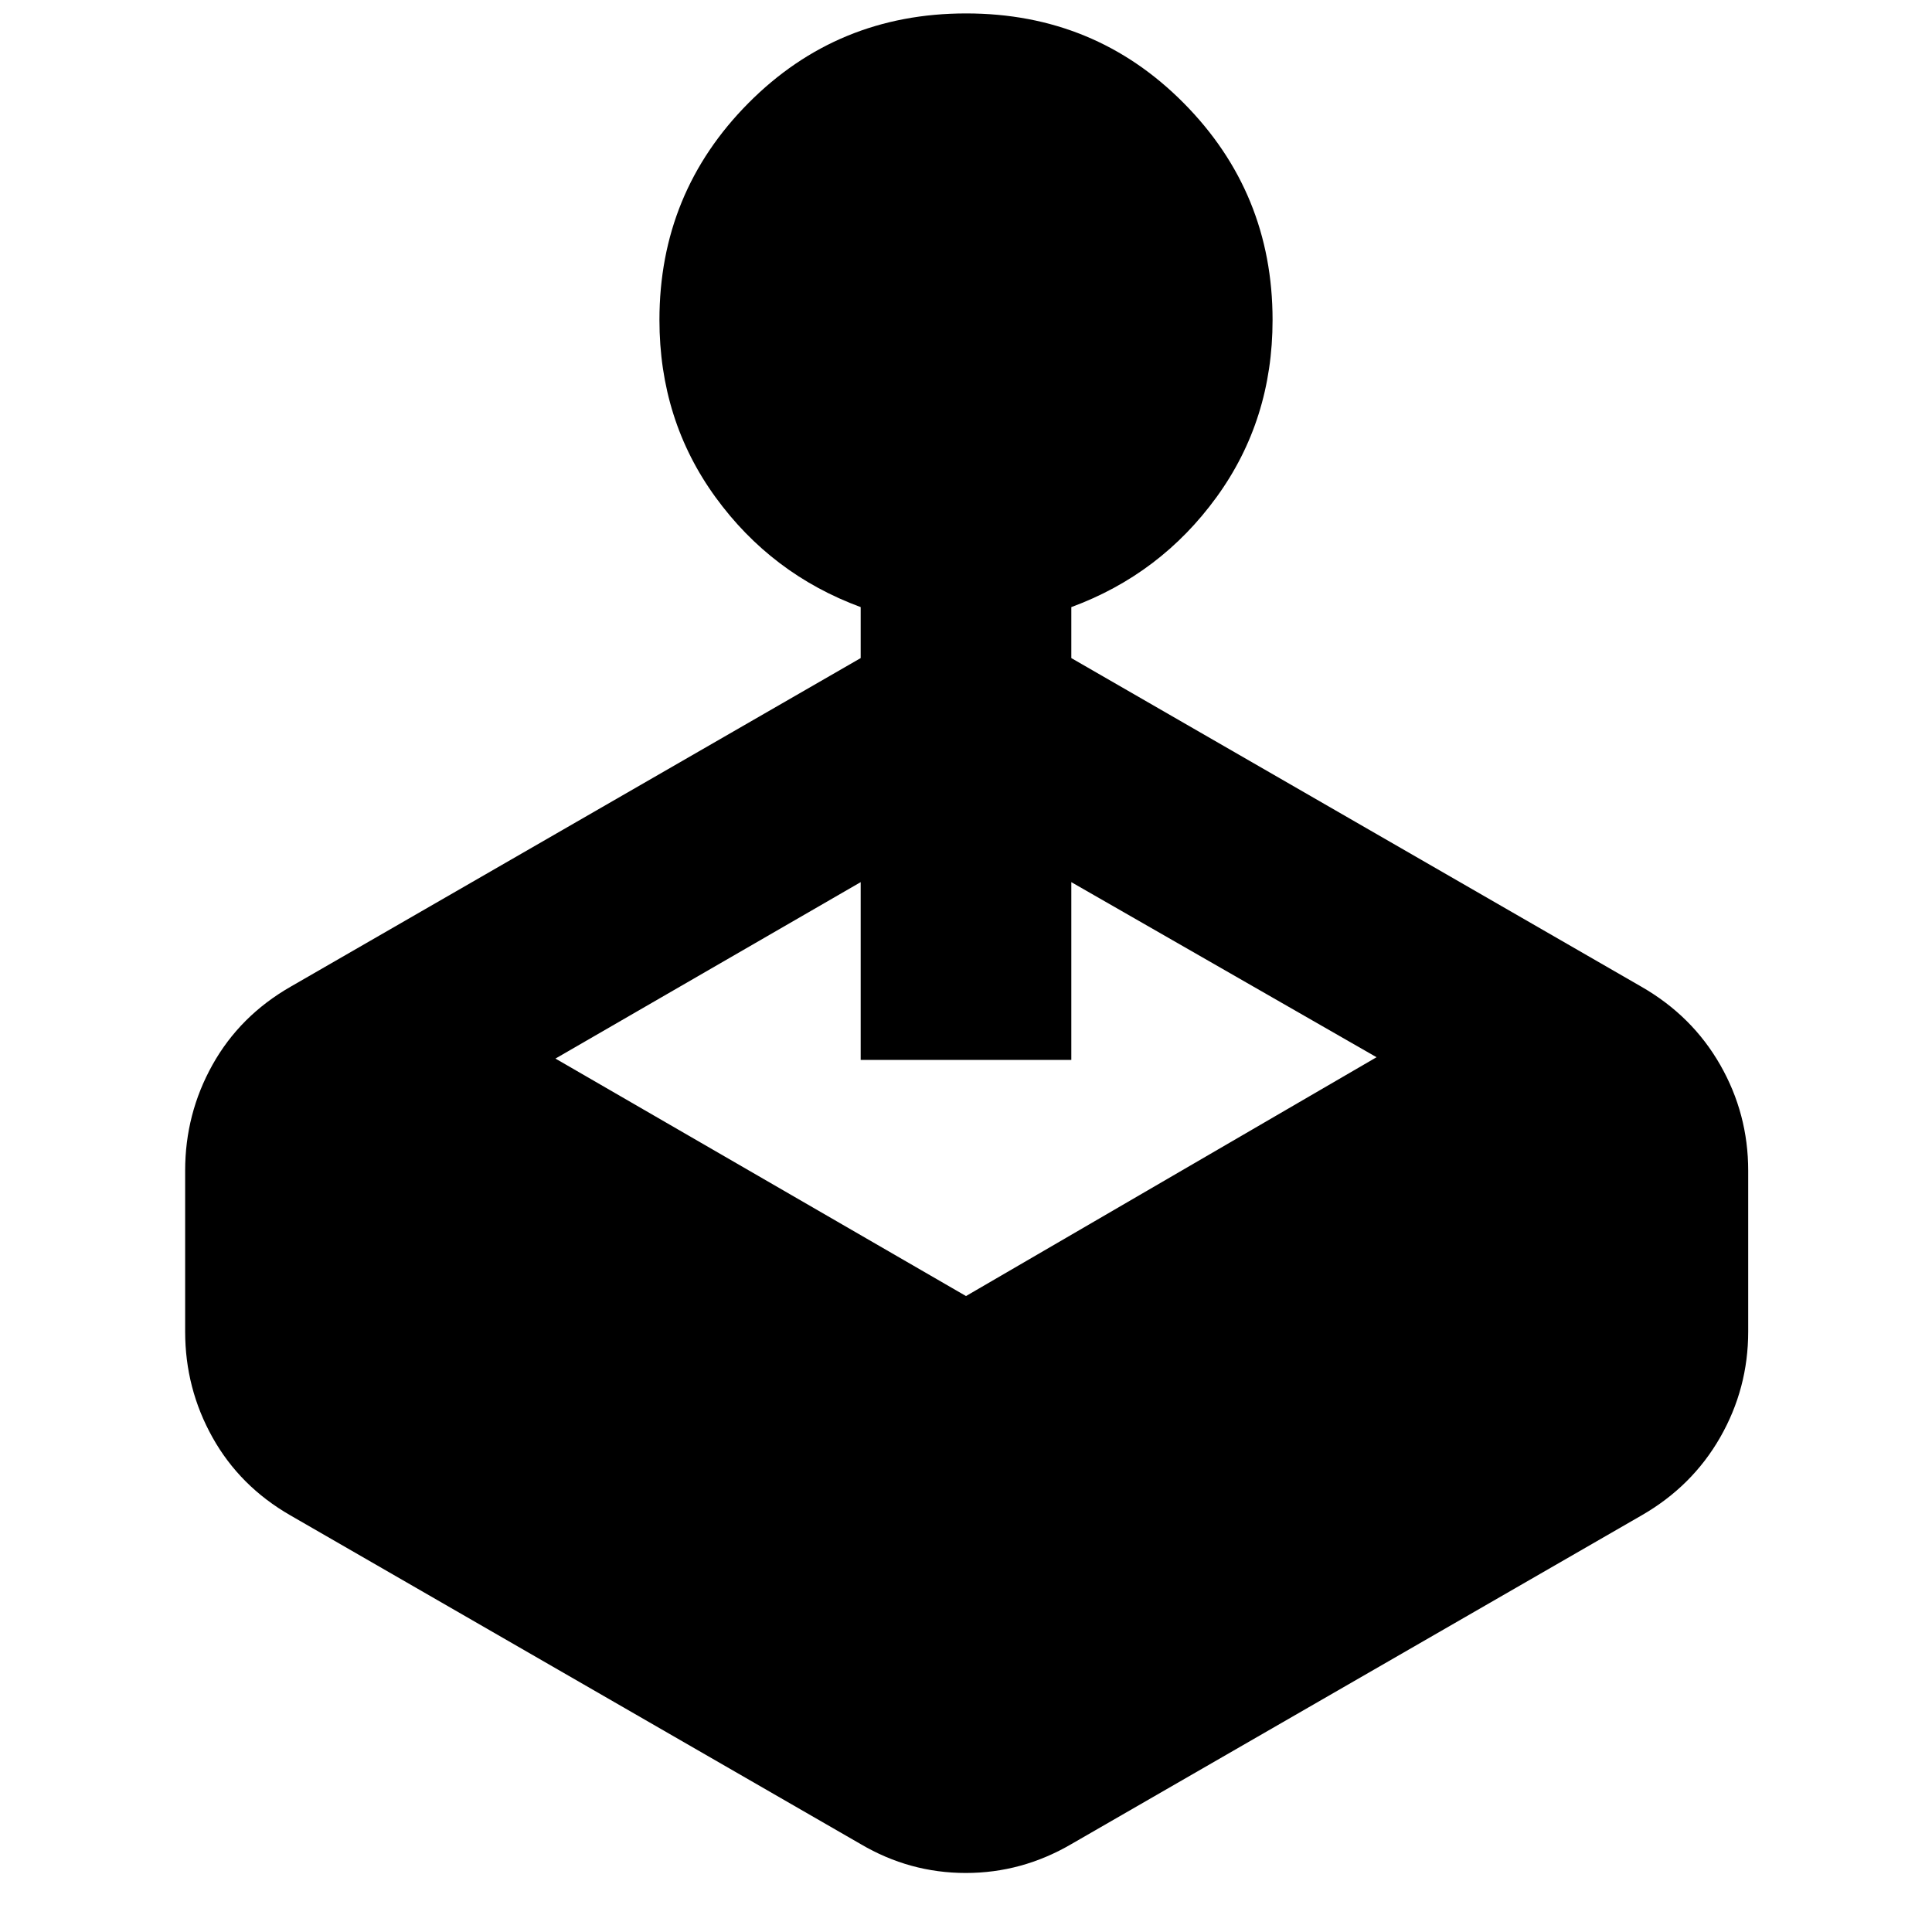 <svg xmlns="http://www.w3.org/2000/svg" height="40" viewBox="0 -960 960 960" width="40"><path d="M427.67-633v-25.33q-44.34-16.34-72.17-54.66-27.83-38.33-27.83-88.01 0-63.24 44.23-107.79 44.23-44.54 108.17-44.54 63.93 0 108.1 44.54 44.16 44.55 44.16 107.79 0 49.68-27.83 88.01-27.83 38.32-72.17 54.66V-633l283.34 163.33q25.16 14.45 39.08 38.78 13.92 24.33 13.92 52.56v80q0 28.23-13.92 52.55-13.92 24.33-39.08 38.78L532.33-43.67q-24.55 14.34-52.44 14.34-27.89 0-52.22-14.34L144.33-207q-25.16-14.45-38.75-38.78Q92-270.1 92-298.33v-80q0-28.23 13.58-52.56 13.59-24.33 38.75-38.78L427.67-633ZM276-434l204 118 204-118.67-151.67-87v88.34H427.67v-88.34L276-434Z"/></svg>